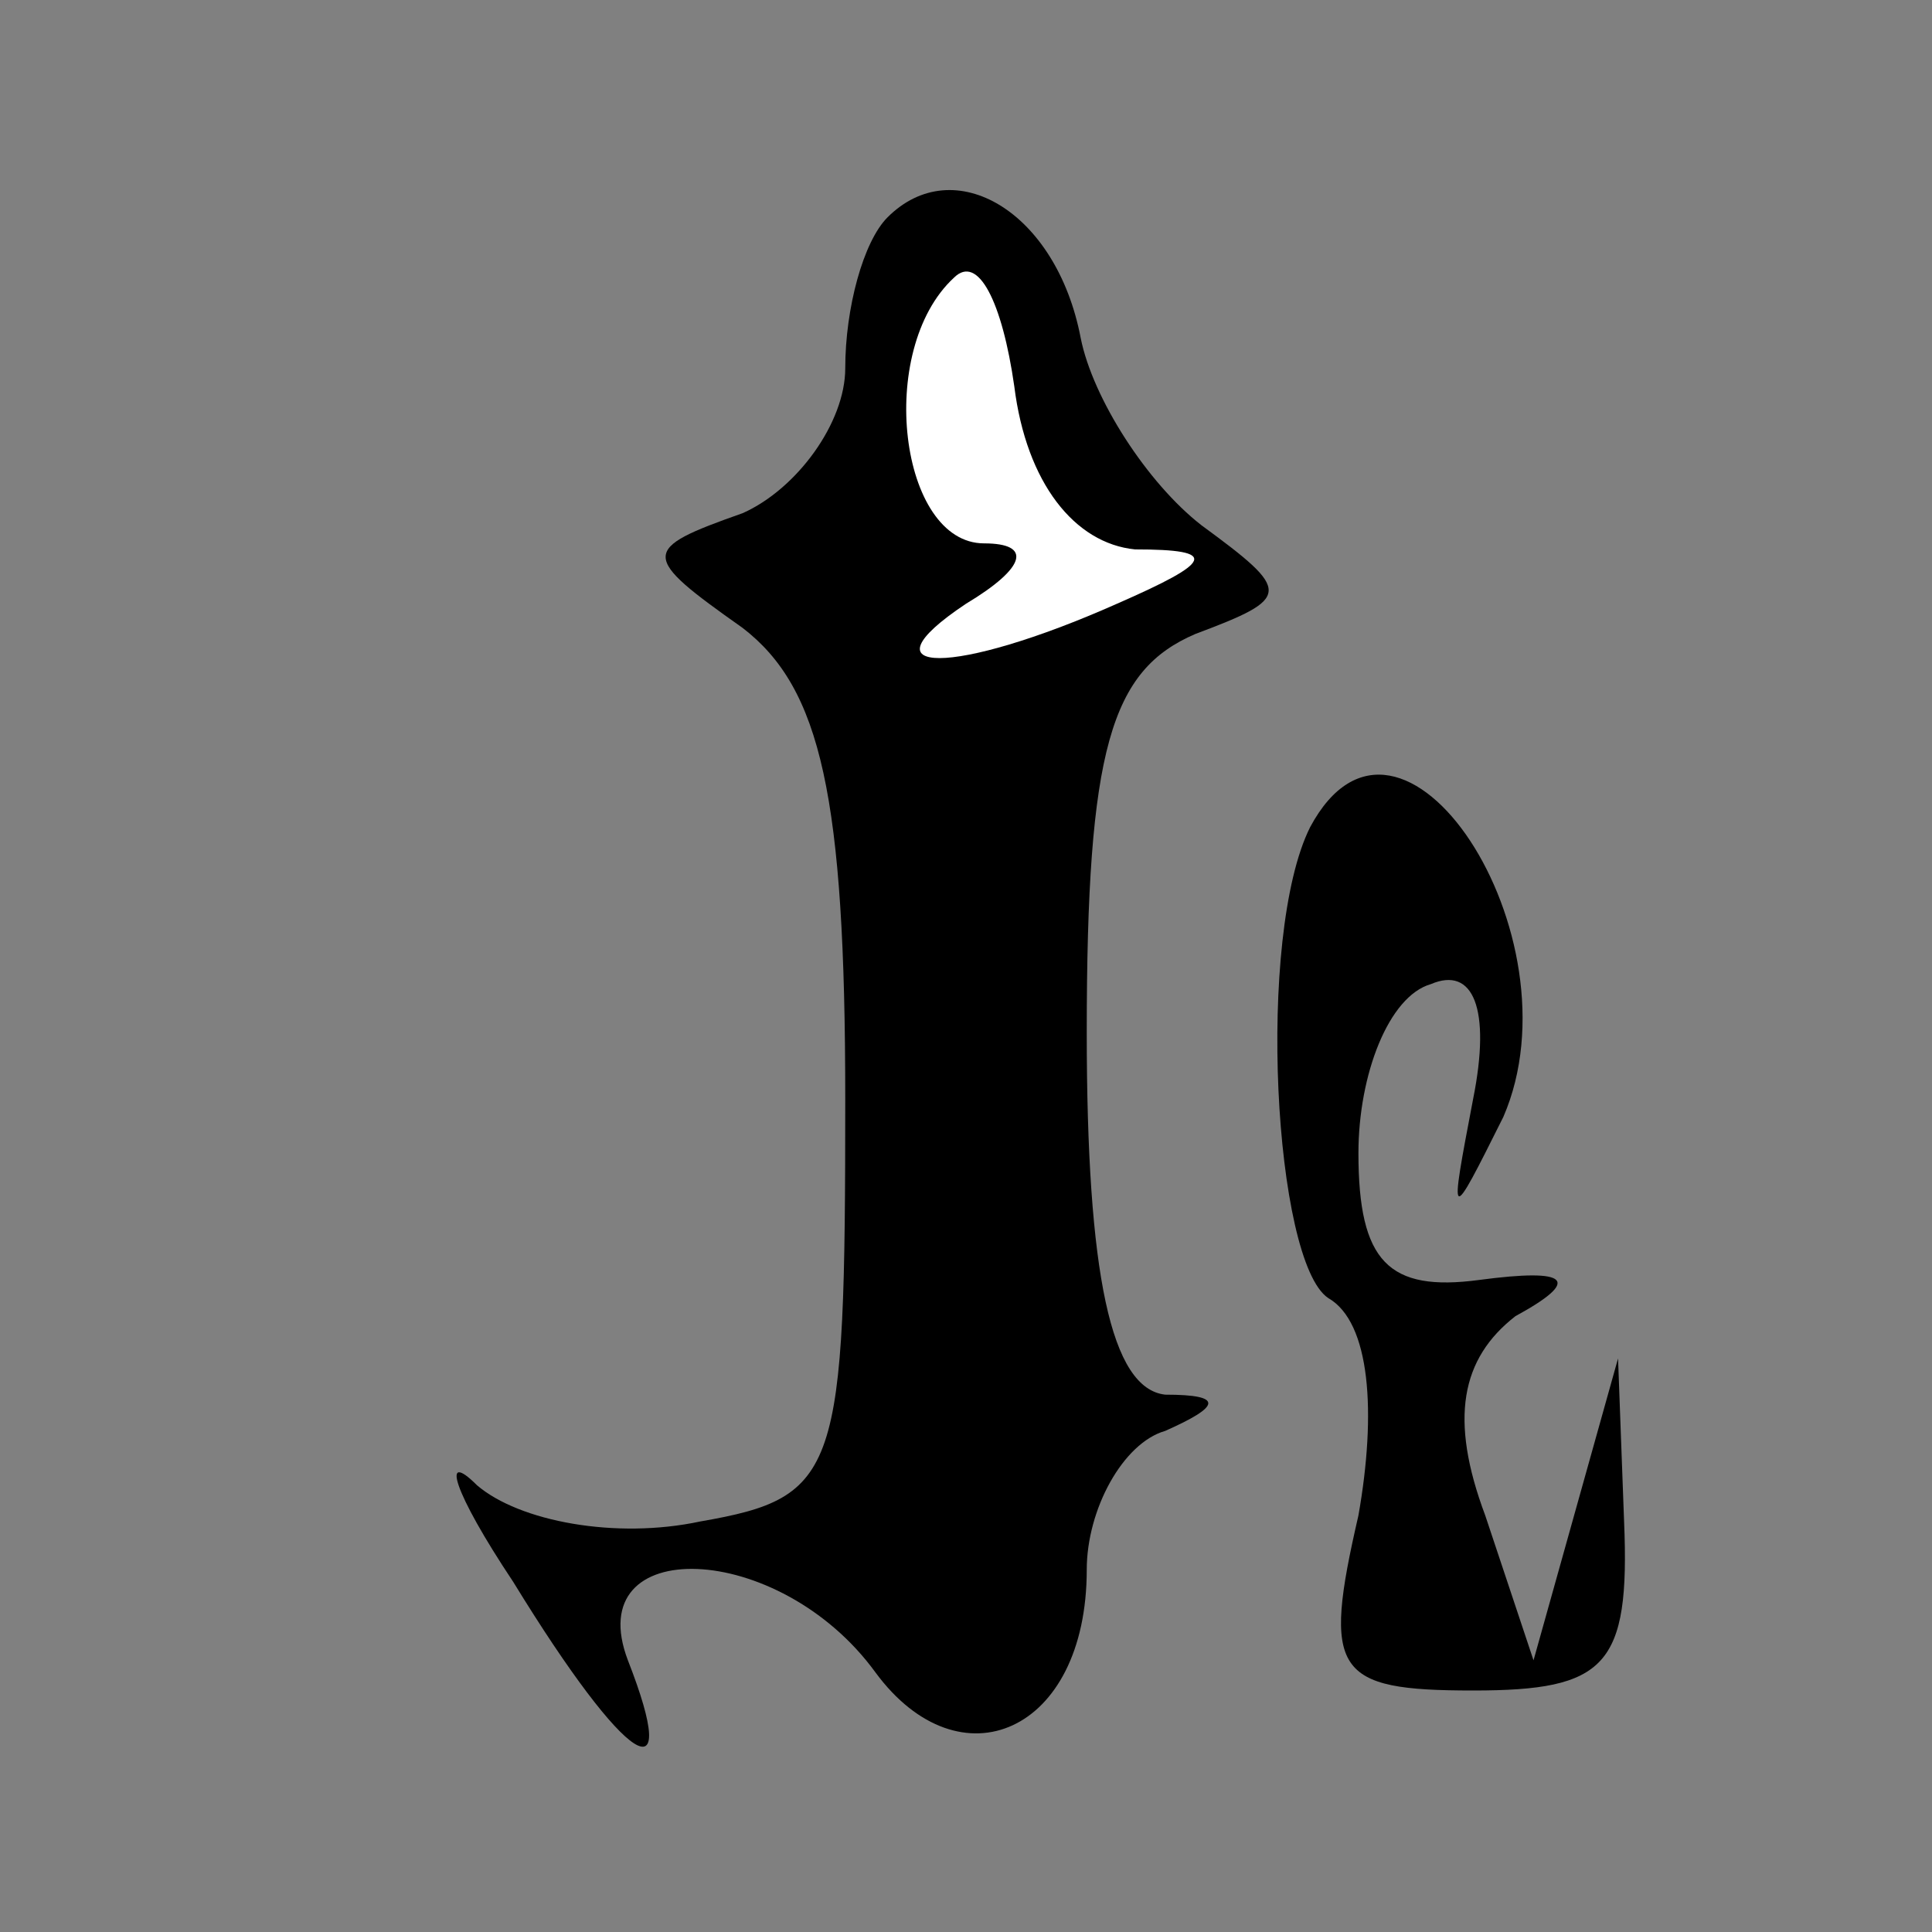 <?xml version="1.0" standalone="no"?>
<!DOCTYPE svg PUBLIC "-//W3C//DTD SVG 20010904//EN"
 "http://www.w3.org/TR/2001/REC-SVG-20010904/DTD/svg10.dtd">
<svg version="1.0" xmlns="http://www.w3.org/2000/svg"
 width="32pt" height="32pt" viewBox="0 0 32 32"
 preserveAspectRatio="xMidYMid meet">
<rect x="0" y="0" width="32" height="32" fill="#808080" stroke="none"/>
<g transform="translate(0,32) scale(0.1,-0.1)"
fill="#000000" stroke="none">
<path fill="#000000" stroke="none" d="M147 284 c-4 -4 -7 -15 -7 -25 0 -9 -8
-20 -17 -24 -17 -6 -17 -7 0 -19 13 -10 17 -28 17 -78 0 -62 -1 -66 -24 -70
-14 -3 -30 0 -37 6 -6 6 -4 -1 6 -16 19 -31 28 -36 19 -13 -8 21 25 20 41 -2
14 -19 35 -10 35 17 0 10 6 21 13 23 9 4 10 6 0 6 -9 1 -13 20 -13 60 0 47 4
60 18 66 16 6 16 7 1 18 -9 7 -18 21 -20 31 -4 21 -21 31 -32 20z"/>
<path fill="#ffffff" stroke="none" d="M188 229 c14 0 13 -2 -3 -9 -27 -12
-43 -12 -25 0 10 6 11 10 3 10 -14 0 -18 32 -5 44 4 4 8 -4 10 -18 2 -16 10
-26 20 -27z"/>
<path fill="#000000" stroke="none" d="M217 183 c-9 -18 -6 -72 3 -78 7 -4 8
-19 5 -36 -6 -26 -4 -29 19 -29 22 0 26 4 25 28 l-1 27 -7 -25 -7 -25 -8 24
c-6 16 -4 26 5 33 11 6 9 8 -6 6 -15 -2 -20 3 -20 21 0 13 5 26 12 28 7 3 10
-4 7 -19 -4 -21 -4 -21 5 -3 13 30 -17 76 -32 48z"/>
</g>
</svg>
